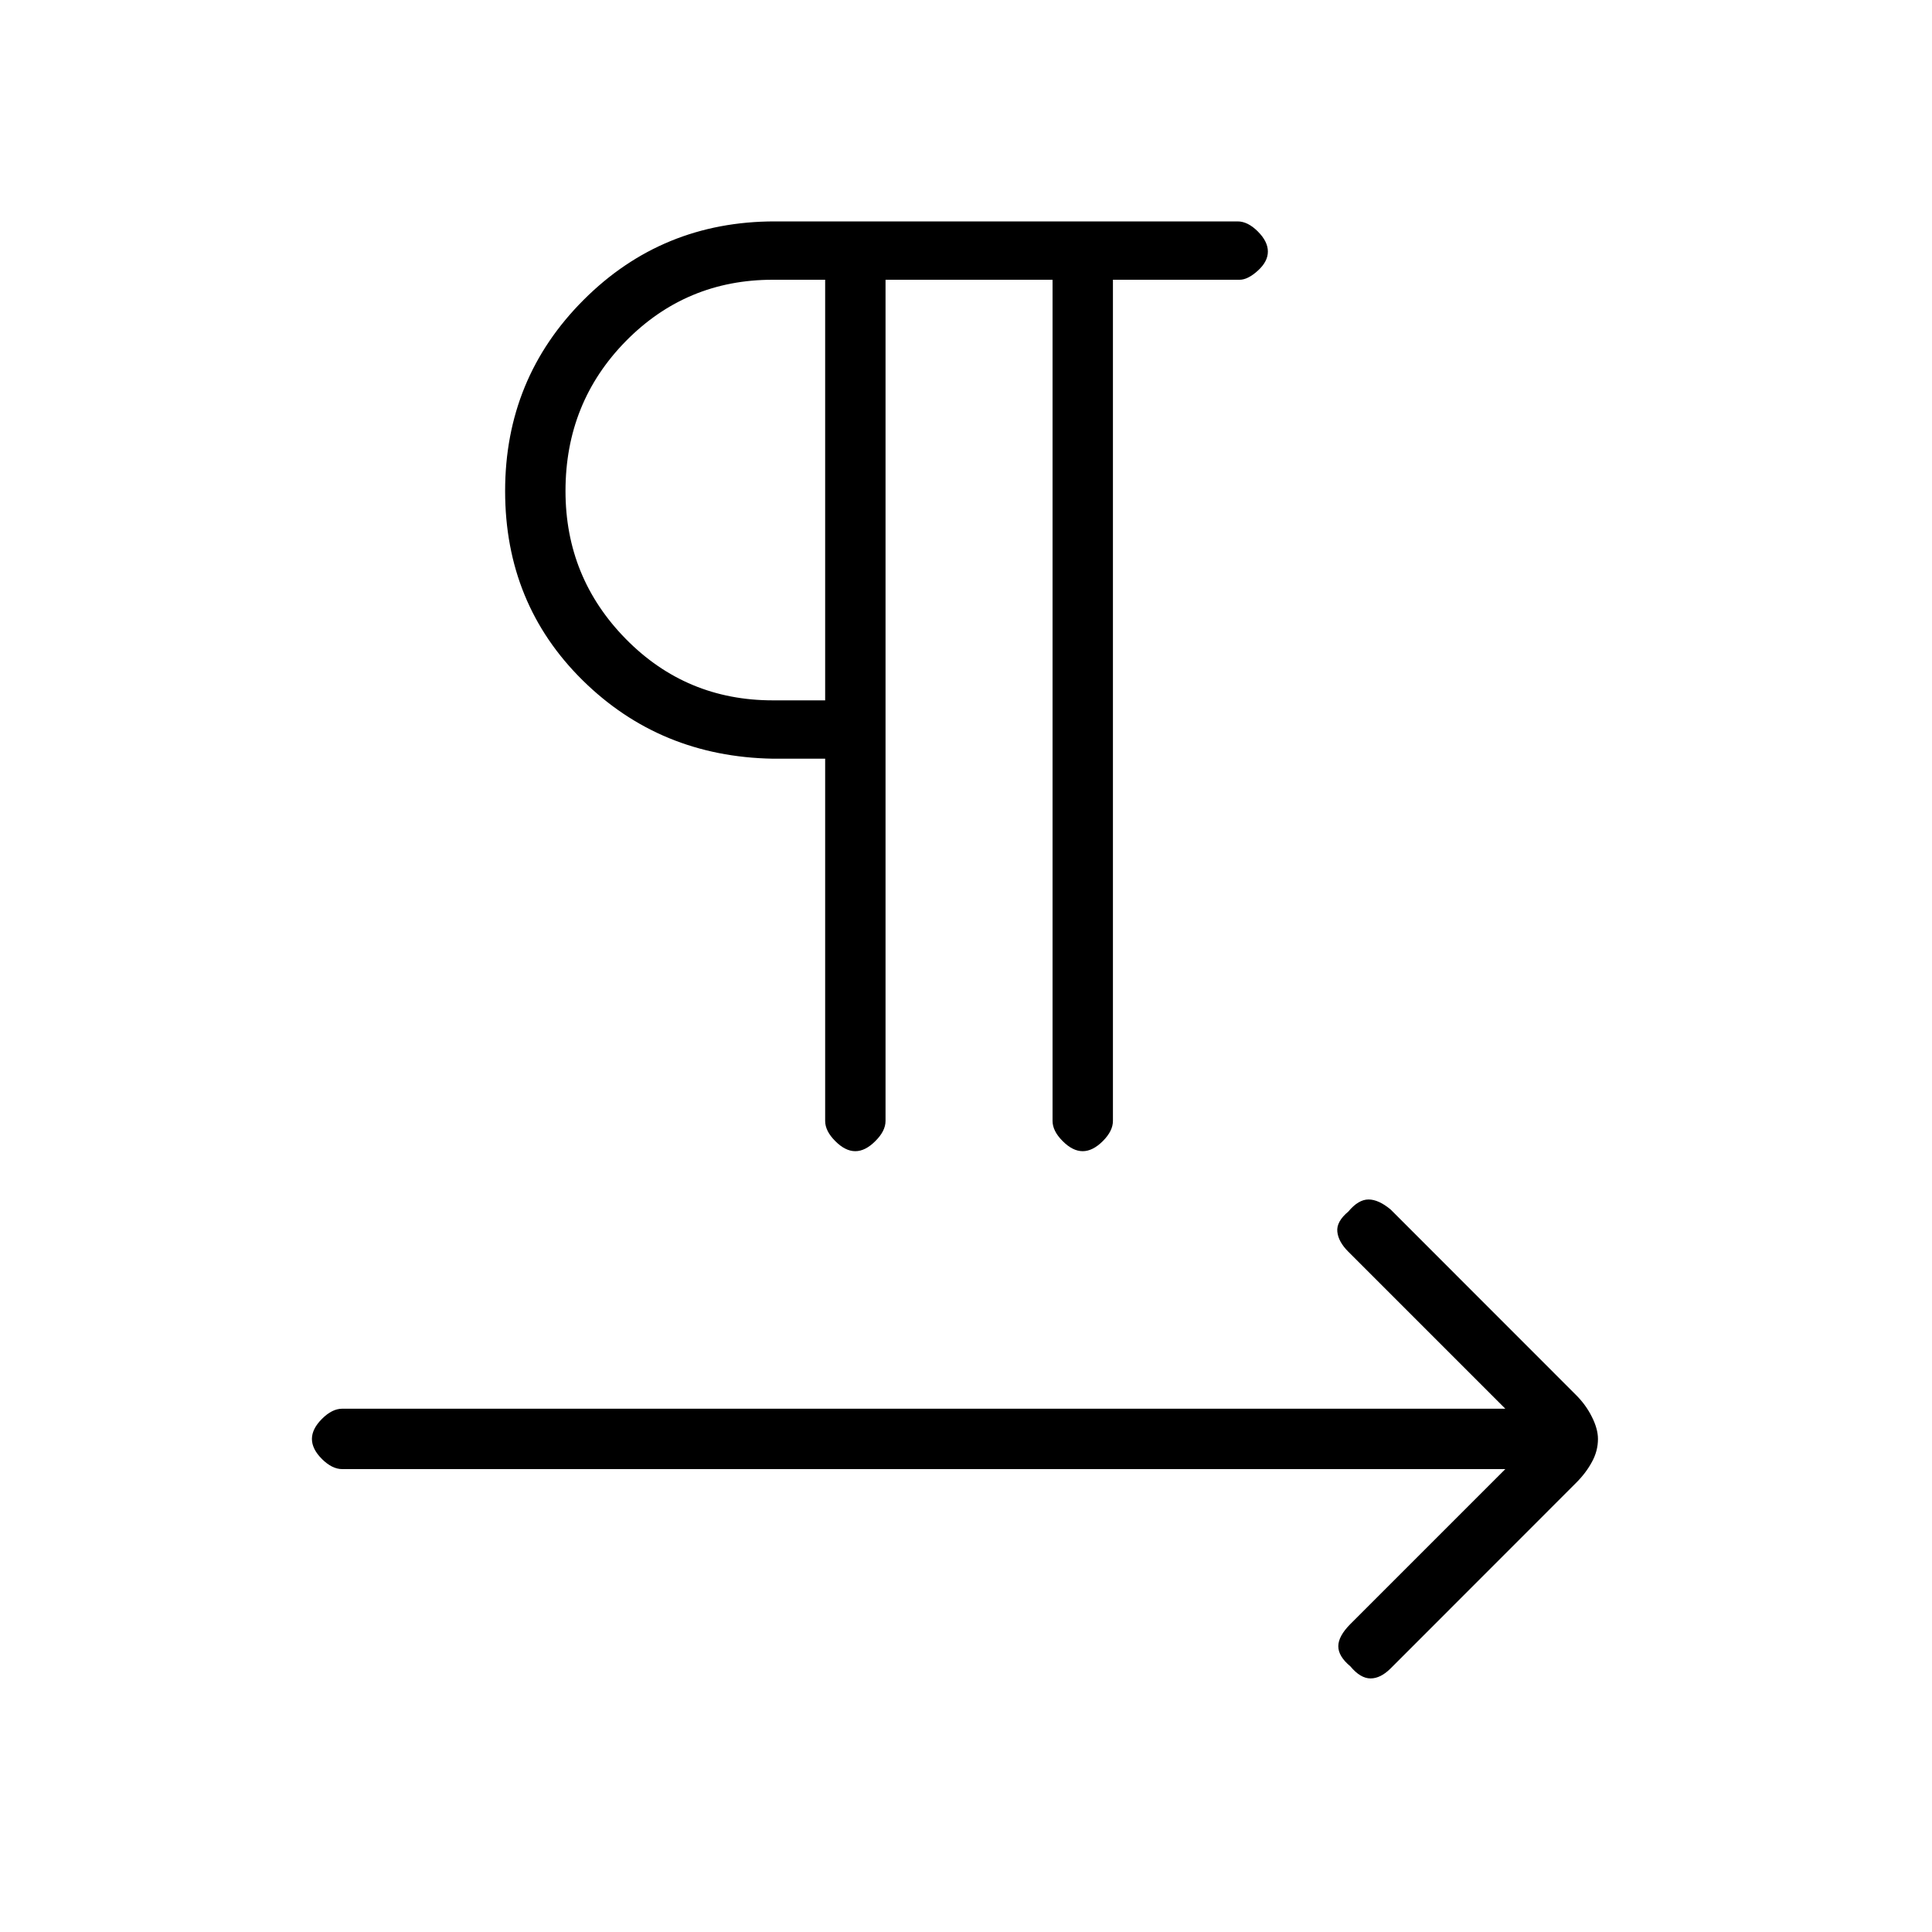 <svg xmlns="http://www.w3.org/2000/svg" height="20" width="20"><path d="M8.854 11.917Q8.75 11.917 8.646 11.812Q8.542 11.708 8.542 11.604V7.854H8Q6.833 7.833 6.031 7.042Q5.229 6.25 5.229 5.083Q5.229 3.917 6.042 3.104Q6.854 2.292 8.021 2.292H12.812Q12.917 2.292 13.021 2.396Q13.125 2.5 13.125 2.604Q13.125 2.708 13.021 2.802Q12.917 2.896 12.833 2.896H11.521V11.604Q11.521 11.708 11.417 11.812Q11.312 11.917 11.208 11.917Q11.104 11.917 11 11.812Q10.896 11.708 10.896 11.604V2.896H9.167V11.604Q9.167 11.708 9.062 11.812Q8.958 11.917 8.854 11.917ZM13.979 17.25Q13.854 17.146 13.854 17.042Q13.854 16.938 13.979 16.812L15.583 15.208H3.542Q3.438 15.208 3.333 15.104Q3.229 15 3.229 14.896Q3.229 14.792 3.333 14.688Q3.438 14.583 3.542 14.583H15.583L13.958 12.958Q13.854 12.854 13.844 12.75Q13.833 12.646 13.958 12.542Q14.062 12.417 14.167 12.417Q14.271 12.417 14.396 12.521L16.312 14.438Q16.417 14.542 16.479 14.667Q16.542 14.792 16.542 14.896Q16.542 15.021 16.479 15.135Q16.417 15.25 16.312 15.354L14.396 17.271Q14.292 17.375 14.188 17.375Q14.083 17.375 13.979 17.25ZM8.542 7.25V2.896H8Q7.104 2.896 6.479 3.531Q5.854 4.167 5.854 5.083Q5.854 5.979 6.479 6.615Q7.104 7.25 8 7.25ZM8.542 5.062Q8.542 5.062 8.542 5.062Q8.542 5.062 8.542 5.062Q8.542 5.062 8.542 5.062Q8.542 5.062 8.542 5.062Z"/></svg>